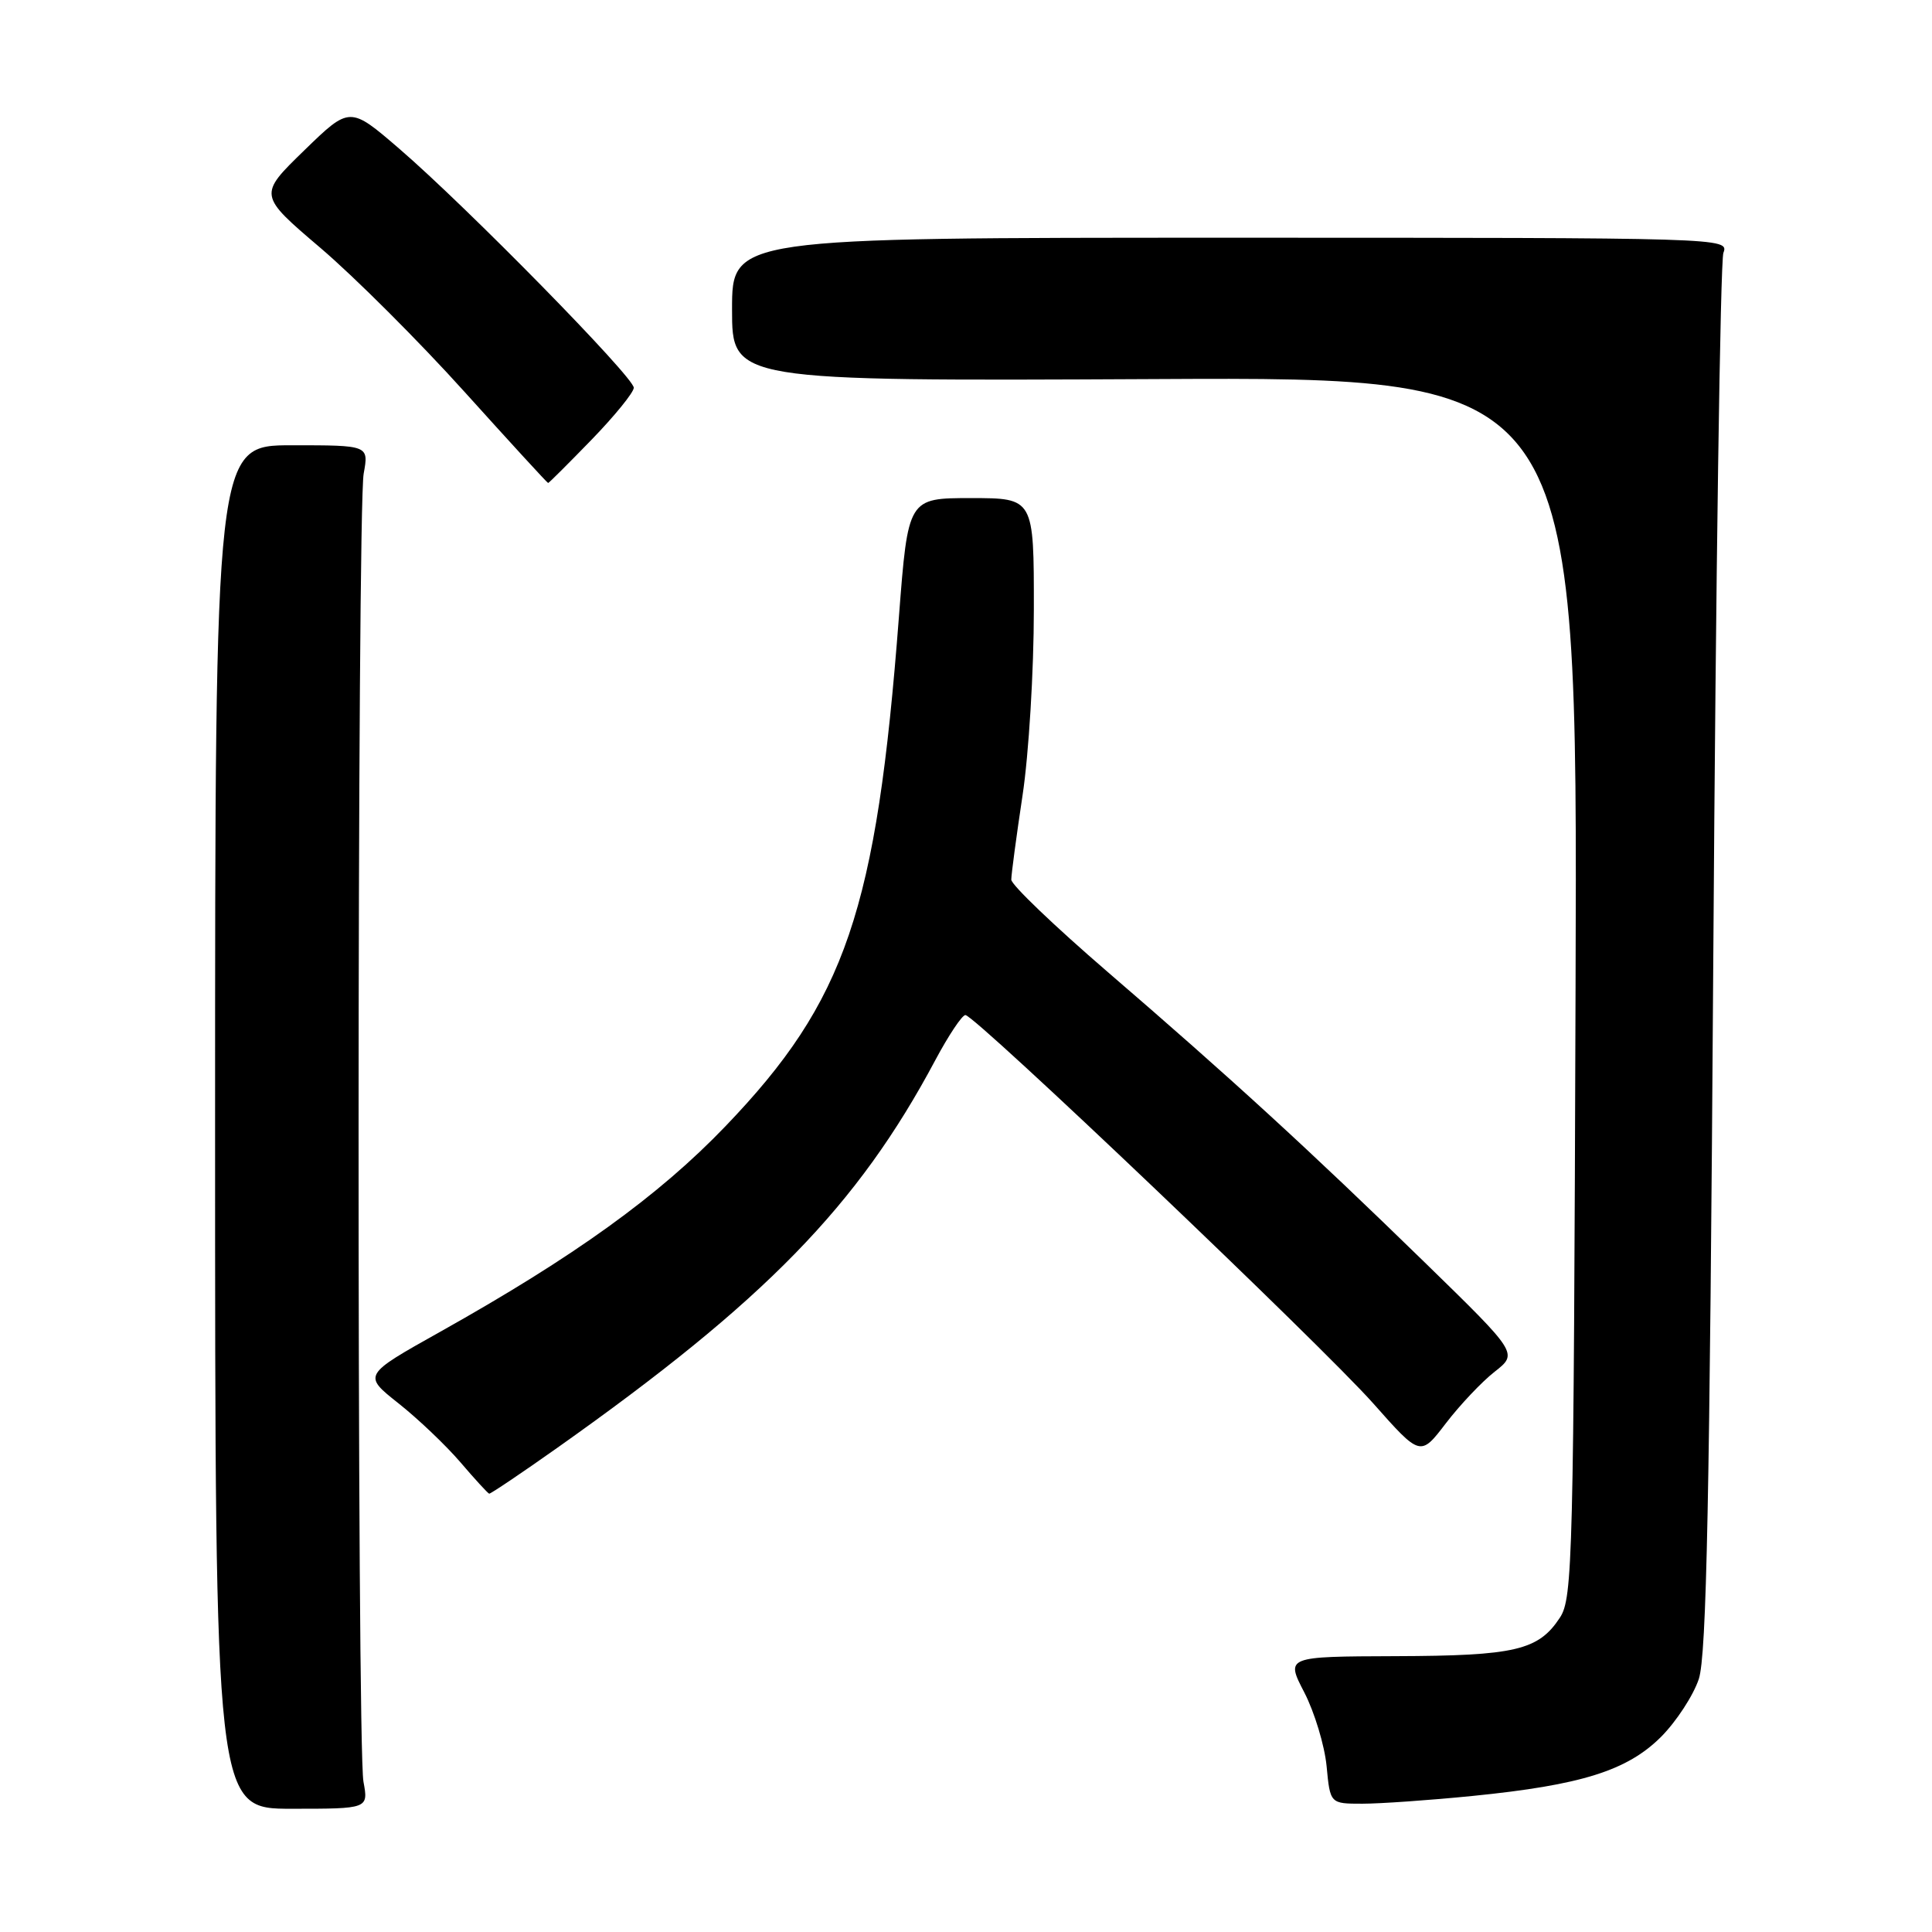 <?xml version="1.0" encoding="UTF-8" standalone="no"?>
<!DOCTYPE svg PUBLIC "-//W3C//DTD SVG 1.1//EN" "http://www.w3.org/Graphics/SVG/1.1/DTD/svg11.dtd" >
<svg xmlns="http://www.w3.org/2000/svg" xmlns:xlink="http://www.w3.org/1999/xlink" version="1.1" viewBox="0 0 256 256">
 <g >
 <path fill="currentColor"
d=" M 48.16 236.08 C 47.28 231.31 47.31 67.55 48.19 62.75 C 48.87 59.00 48.87 59.00 38.69 59.00 C 28.50 59.00 28.50 59.00 28.50 149.33 C 28.50 239.67 28.50 239.67 38.66 239.67 C 48.82 239.67 48.82 239.67 48.16 236.08 Z  M 195.14 237.97 C 209.53 236.53 215.61 234.62 220.10 230.14 C 222.12 228.11 224.37 224.67 225.10 222.48 C 226.13 219.36 226.54 198.69 227.02 127.00 C 227.35 76.67 227.95 34.60 228.36 33.50 C 229.10 31.51 228.68 31.50 163.05 31.50 C 97.00 31.50 97.00 31.50 97.00 41.00 C 97.00 50.50 97.00 50.50 153.02 50.23 C 209.05 49.95 209.05 49.95 208.77 130.77 C 208.52 206.69 208.39 211.76 206.70 214.34 C 203.85 218.68 200.78 219.40 184.93 219.45 C 170.36 219.50 170.36 219.50 172.83 224.26 C 174.18 226.88 175.51 231.27 175.78 234.01 C 176.25 239.00 176.25 239.00 180.52 239.00 C 182.87 239.00 189.45 238.54 195.14 237.97 Z  M 73.82 191.86 C 101.38 172.36 113.64 159.79 123.92 140.50 C 125.68 137.20 127.48 134.50 127.92 134.50 C 129.19 134.50 175.10 178.22 181.98 185.98 C 188.21 193.01 188.21 193.01 191.58 188.60 C 193.44 186.17 196.35 183.09 198.05 181.76 C 201.15 179.33 201.15 179.33 188.83 167.32 C 173.41 152.29 163.00 142.76 146.75 128.77 C 139.74 122.73 134.00 117.24 134.00 116.56 C 134.00 115.88 134.67 110.86 135.49 105.41 C 136.32 99.96 136.99 88.86 136.99 80.75 C 137.00 66.00 137.00 66.00 128.66 66.00 C 120.32 66.00 120.32 66.00 119.11 81.75 C 116.14 120.65 112.07 132.62 96.13 149.23 C 87.29 158.45 76.09 166.52 58.29 176.49 C 48.08 182.21 48.08 182.21 52.79 185.94 C 55.38 187.99 59.08 191.51 61.00 193.75 C 62.92 196.00 64.64 197.87 64.82 197.92 C 64.99 197.96 69.04 195.24 73.82 191.86 Z  M 78.40 58.25 C 81.46 55.09 83.97 52.00 83.98 51.38 C 84.00 49.99 61.85 27.41 52.92 19.72 C 46.35 14.06 46.35 14.06 40.29 19.95 C 34.23 25.84 34.23 25.84 42.45 32.84 C 46.97 36.69 55.56 45.27 61.55 51.92 C 67.54 58.56 72.52 64.00 72.63 64.00 C 72.74 64.00 75.33 61.41 78.40 58.25 Z "/>
</g>
</svg>